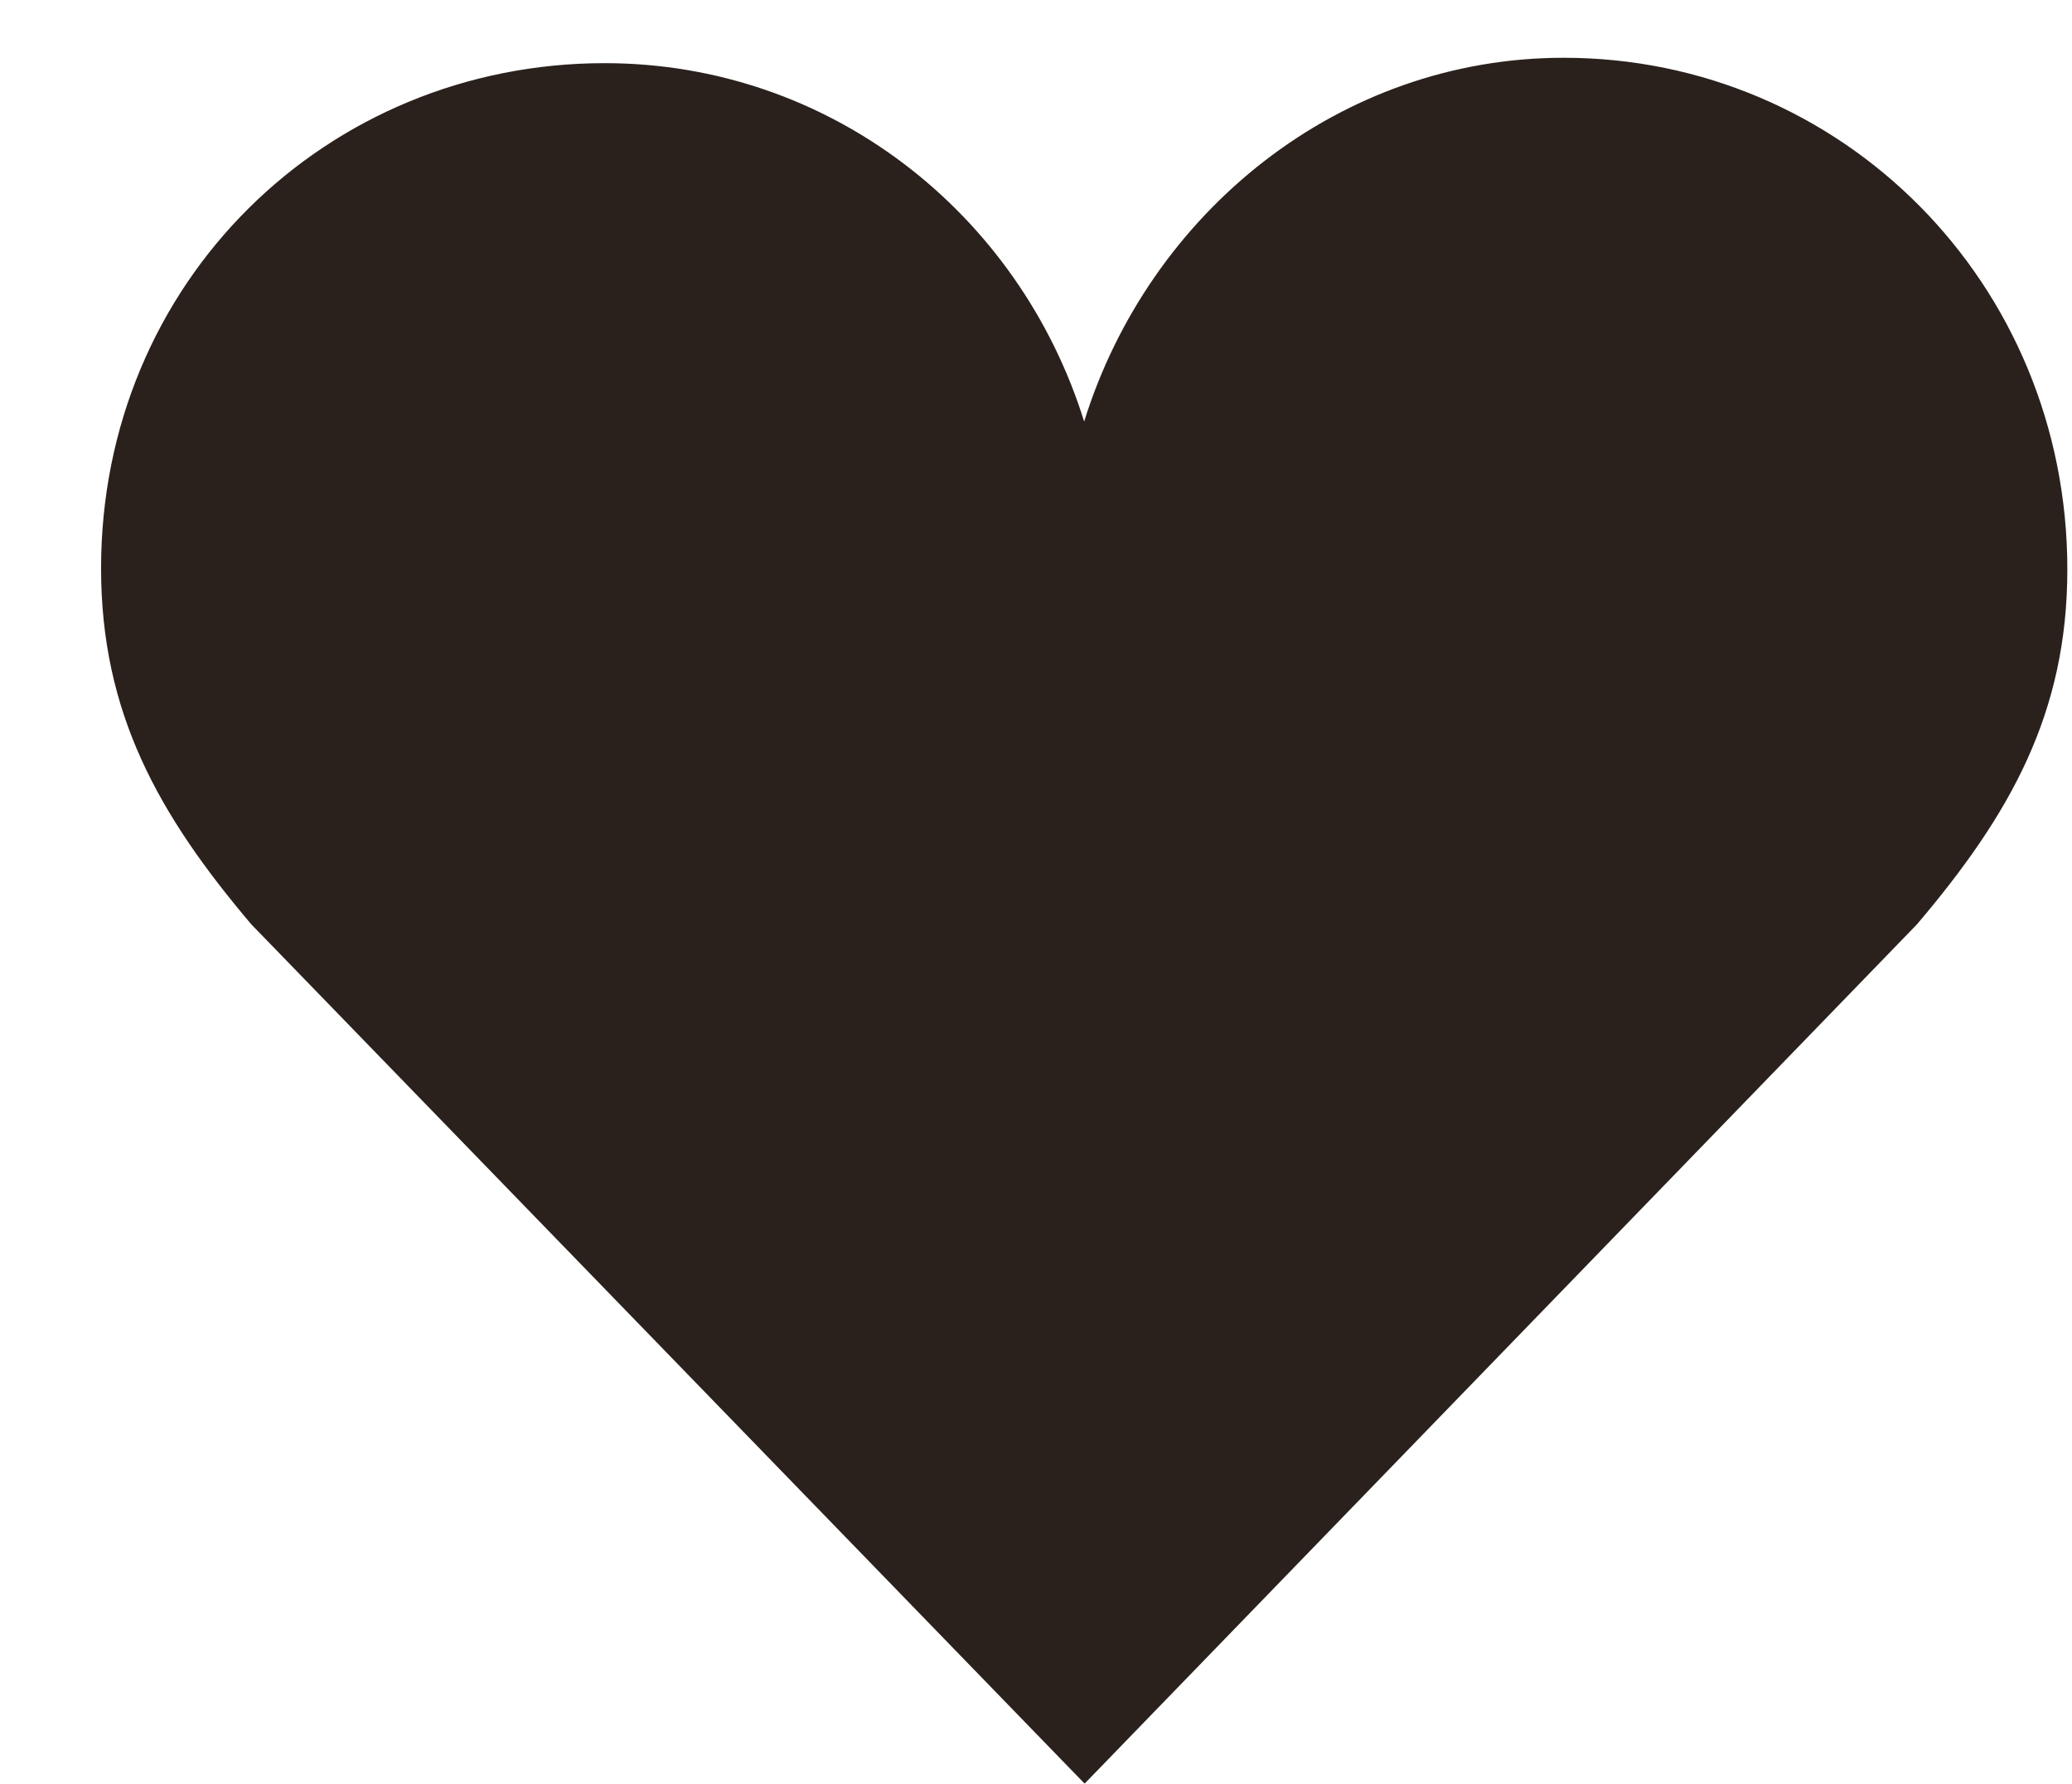 <svg width="287" height="247" viewBox="0 0 287 247" fill="none" xmlns="http://www.w3.org/2000/svg">
<g filter="url(#filter0_d_805_478)">
<path d="M272.355 70.846C272.355 31.197 241.1 0 202.587 0C171.489 0 145.181 21.425 136.17 50.374C127.151 21.429 100.843 0.746 69.744 0.746C31.224 0.746 0 31.053 0 70.717C0 90.731 7.974 104.87 20.808 120.001L136.234 239L251.527 120.001C264.373 104.87 272.355 90.844 272.355 70.846Z" fill="#2A211C"/>
</g>
<defs>
<filter id="filter0_d_805_478" x="0" y="0" width="286.354" height="247" filterUnits="userSpaceOnUse" color-interpolation-filters="sRGB">
<feFlood flood-opacity="0" result="BackgroundImageFix"/>
<feColorMatrix in="SourceAlpha" type="matrix" values="0 0 0 0 0 0 0 0 0 0 0 0 0 0 0 0 0 0 127 0" result="hardAlpha"/>
<feOffset dx="14" dy="8"/>
<feComposite in2="hardAlpha" operator="out"/>
<feColorMatrix type="matrix" values="0 0 0 0 0.165 0 0 0 0 0.129 0 0 0 0 0.11 0 0 0 0.62 0"/>
<feBlend mode="normal" in2="BackgroundImageFix" result="effect1_dropShadow_805_478"/>
<feBlend mode="normal" in="SourceGraphic" in2="effect1_dropShadow_805_478" result="shape"/>
</filter>
</defs>
</svg>
